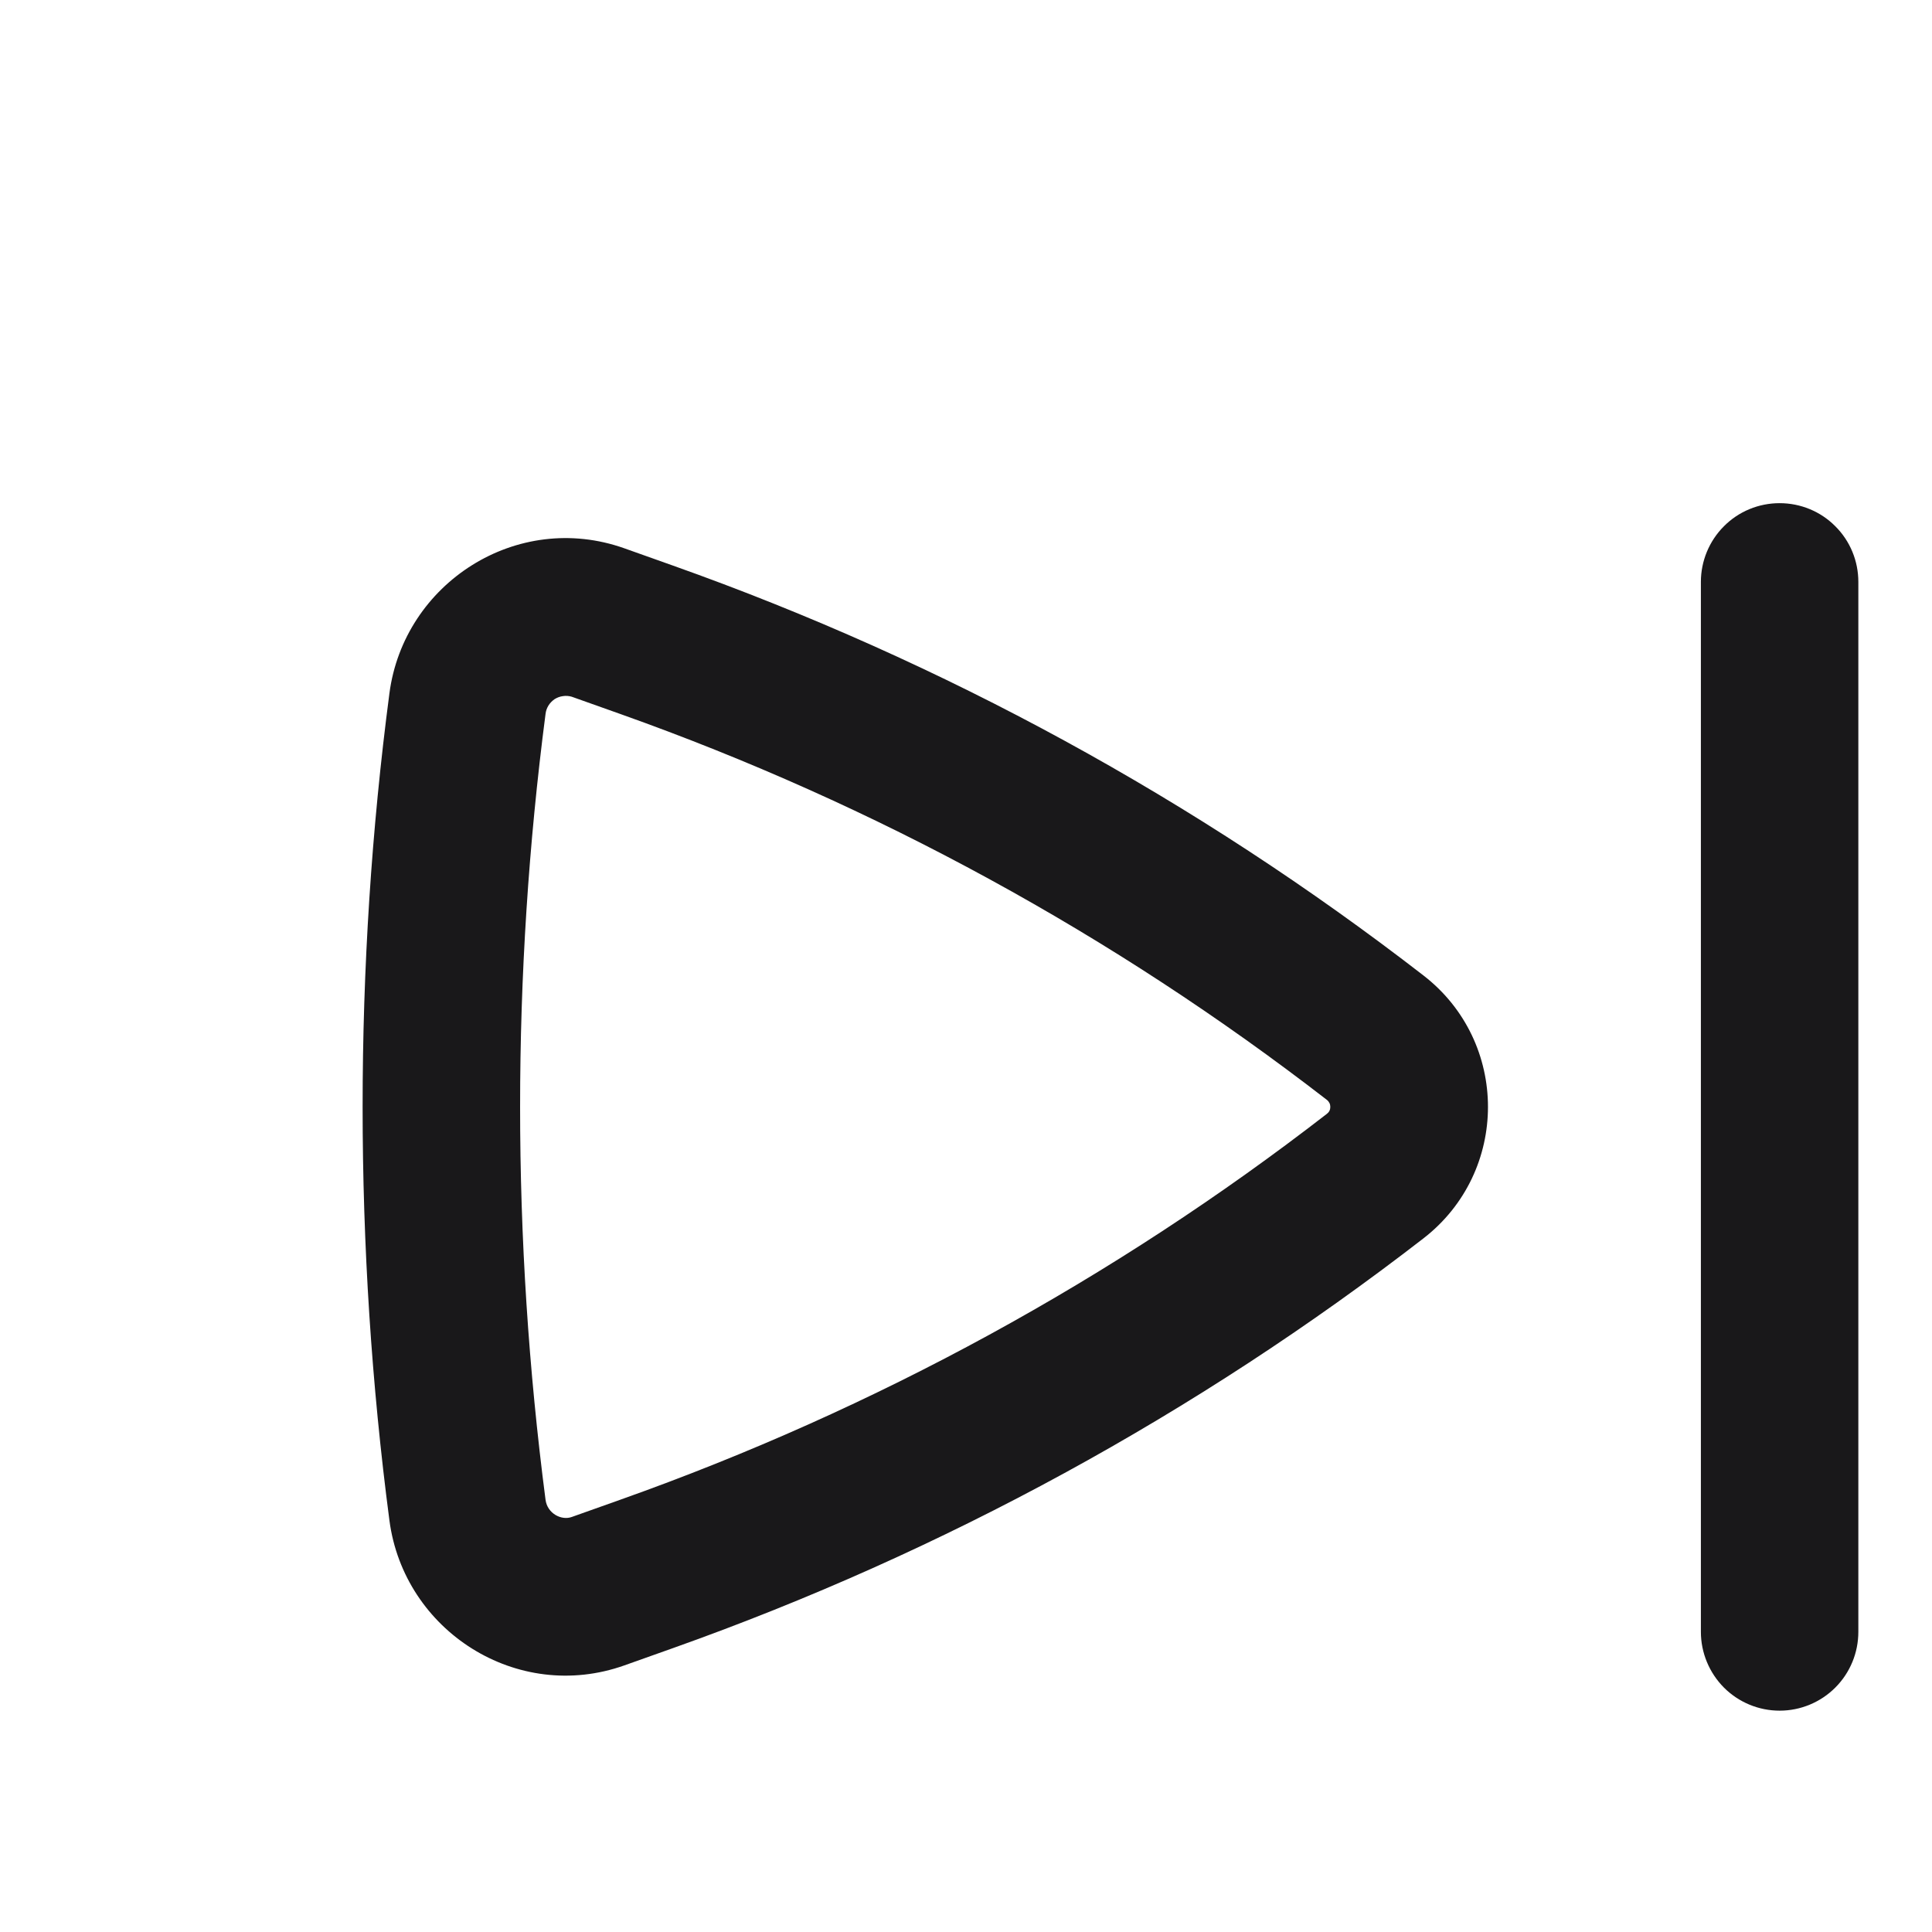 <svg width="16" height="16" viewBox="0 0 16 16" fill="none" xmlns="http://www.w3.org/2000/svg">
<path fill-rule="evenodd" clip-rule="evenodd" d="M11.788 8.078C12.501 8.629 12.501 9.704 11.788 10.256C9.91 11.709 7.813 12.853 5.576 13.648L5.171 13.792C4.282 14.108 3.345 13.506 3.225 12.591C2.929 10.339 2.929 7.994 3.225 5.742C3.345 4.828 4.282 4.225 5.171 4.541L5.576 4.685C7.814 5.48 9.91 6.625 11.788 8.078ZM10.989 9.224C10.998 9.217 11.005 9.209 11.01 9.199C11.015 9.189 11.017 9.178 11.017 9.167C11.017 9.156 11.015 9.145 11.01 9.135C11.005 9.125 10.998 9.116 10.989 9.109C9.221 7.741 7.247 6.663 5.14 5.914L4.735 5.77C4.711 5.763 4.686 5.761 4.662 5.765C4.637 5.768 4.614 5.777 4.593 5.79C4.573 5.804 4.555 5.822 4.542 5.843C4.529 5.864 4.521 5.887 4.518 5.912C4.237 8.073 4.237 10.261 4.518 12.421C4.533 12.534 4.649 12.594 4.735 12.563L5.14 12.419C7.247 11.671 9.222 10.593 10.989 9.224ZM14.738 4.167C14.911 4.167 15.077 4.235 15.199 4.358C15.322 4.48 15.39 4.646 15.39 4.819V13.514C15.39 13.687 15.322 13.853 15.199 13.976C15.077 14.098 14.911 14.167 14.738 14.167C14.565 14.167 14.399 14.098 14.277 13.976C14.155 13.853 14.086 13.687 14.086 13.514V4.819C14.086 4.646 14.155 4.48 14.277 4.358C14.399 4.235 14.565 4.167 14.738 4.167Z" fill="#19181A"/>
</svg>
